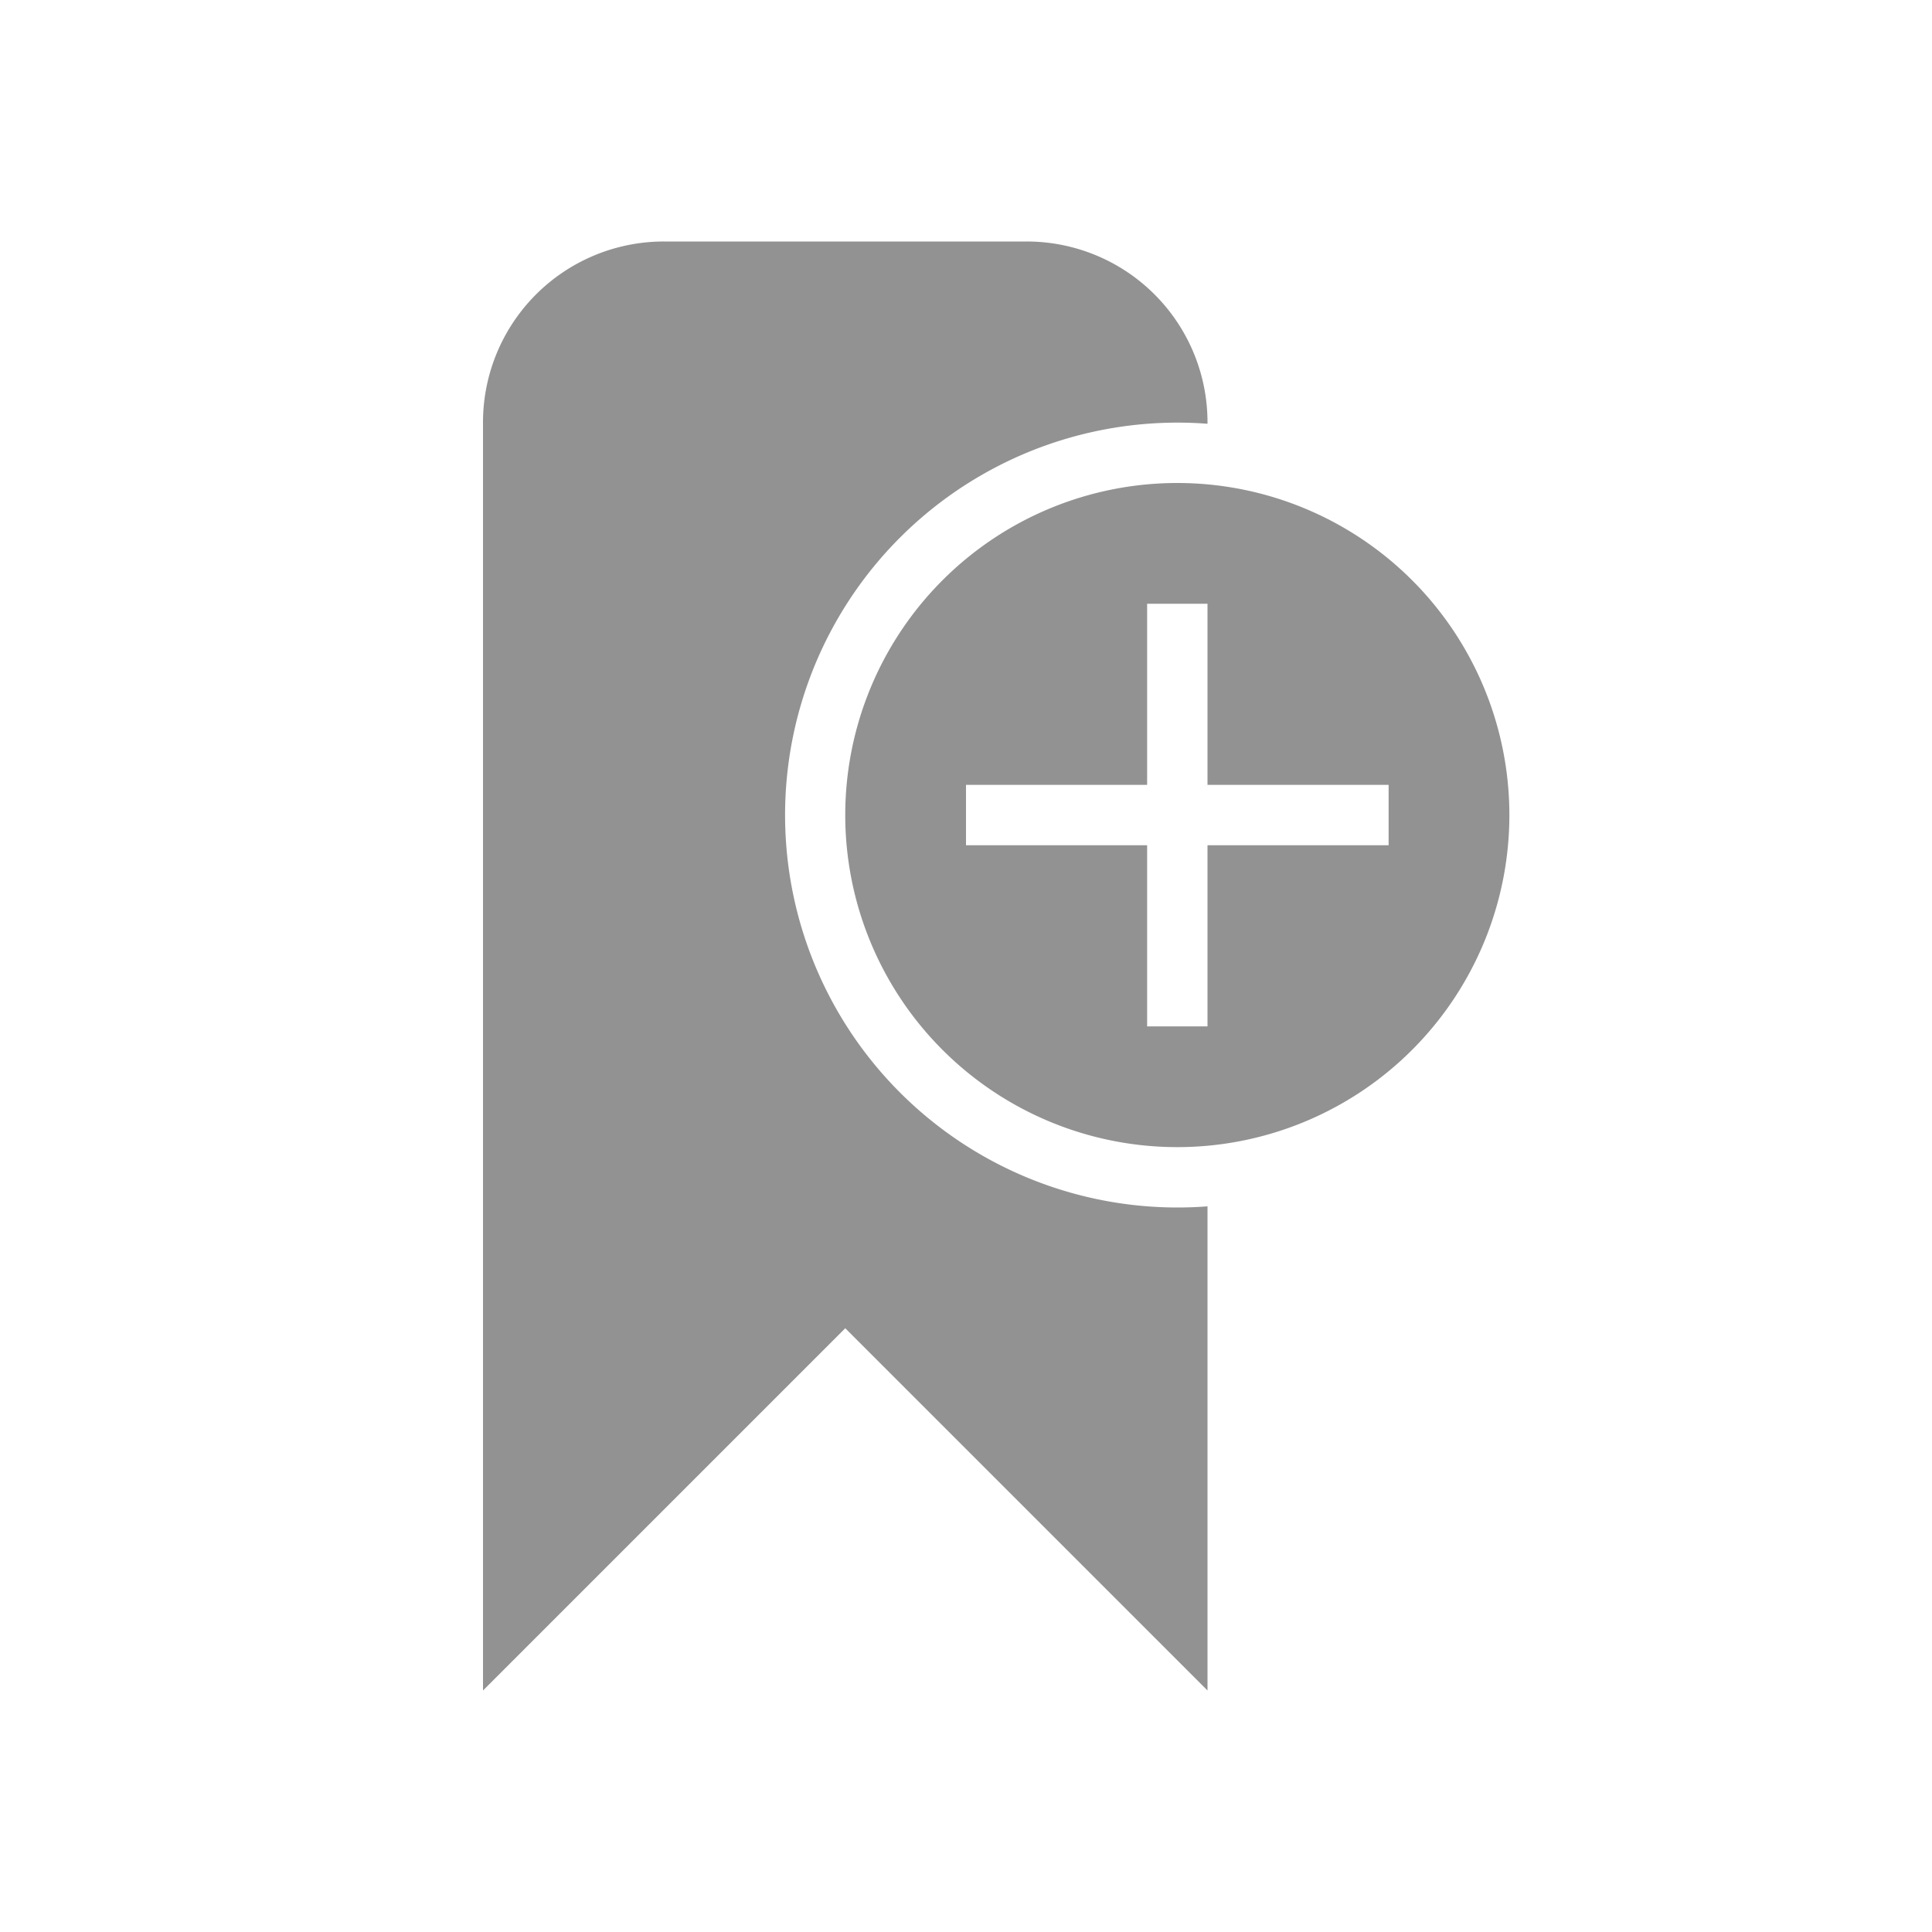 <svg width="32" height="32" viewBox="0 0 32 32" xmlns="http://www.w3.org/2000/svg"><path d="M19 13v-3h1v3h3v1h-3v3h-1v-3h-3v-1h3zm1 6.981V28l-6-6-6 6V6.991A2.996 2.996 0 0110.997 4h6.006A2.994 2.994 0 0120 6.991v.028a6.5 6.5 0 100 12.962zM19.5 19a5.5 5.5 0 100-11 5.5 5.5 0 000 11z" fill="#929292" fill-rule="evenodd"/></svg>